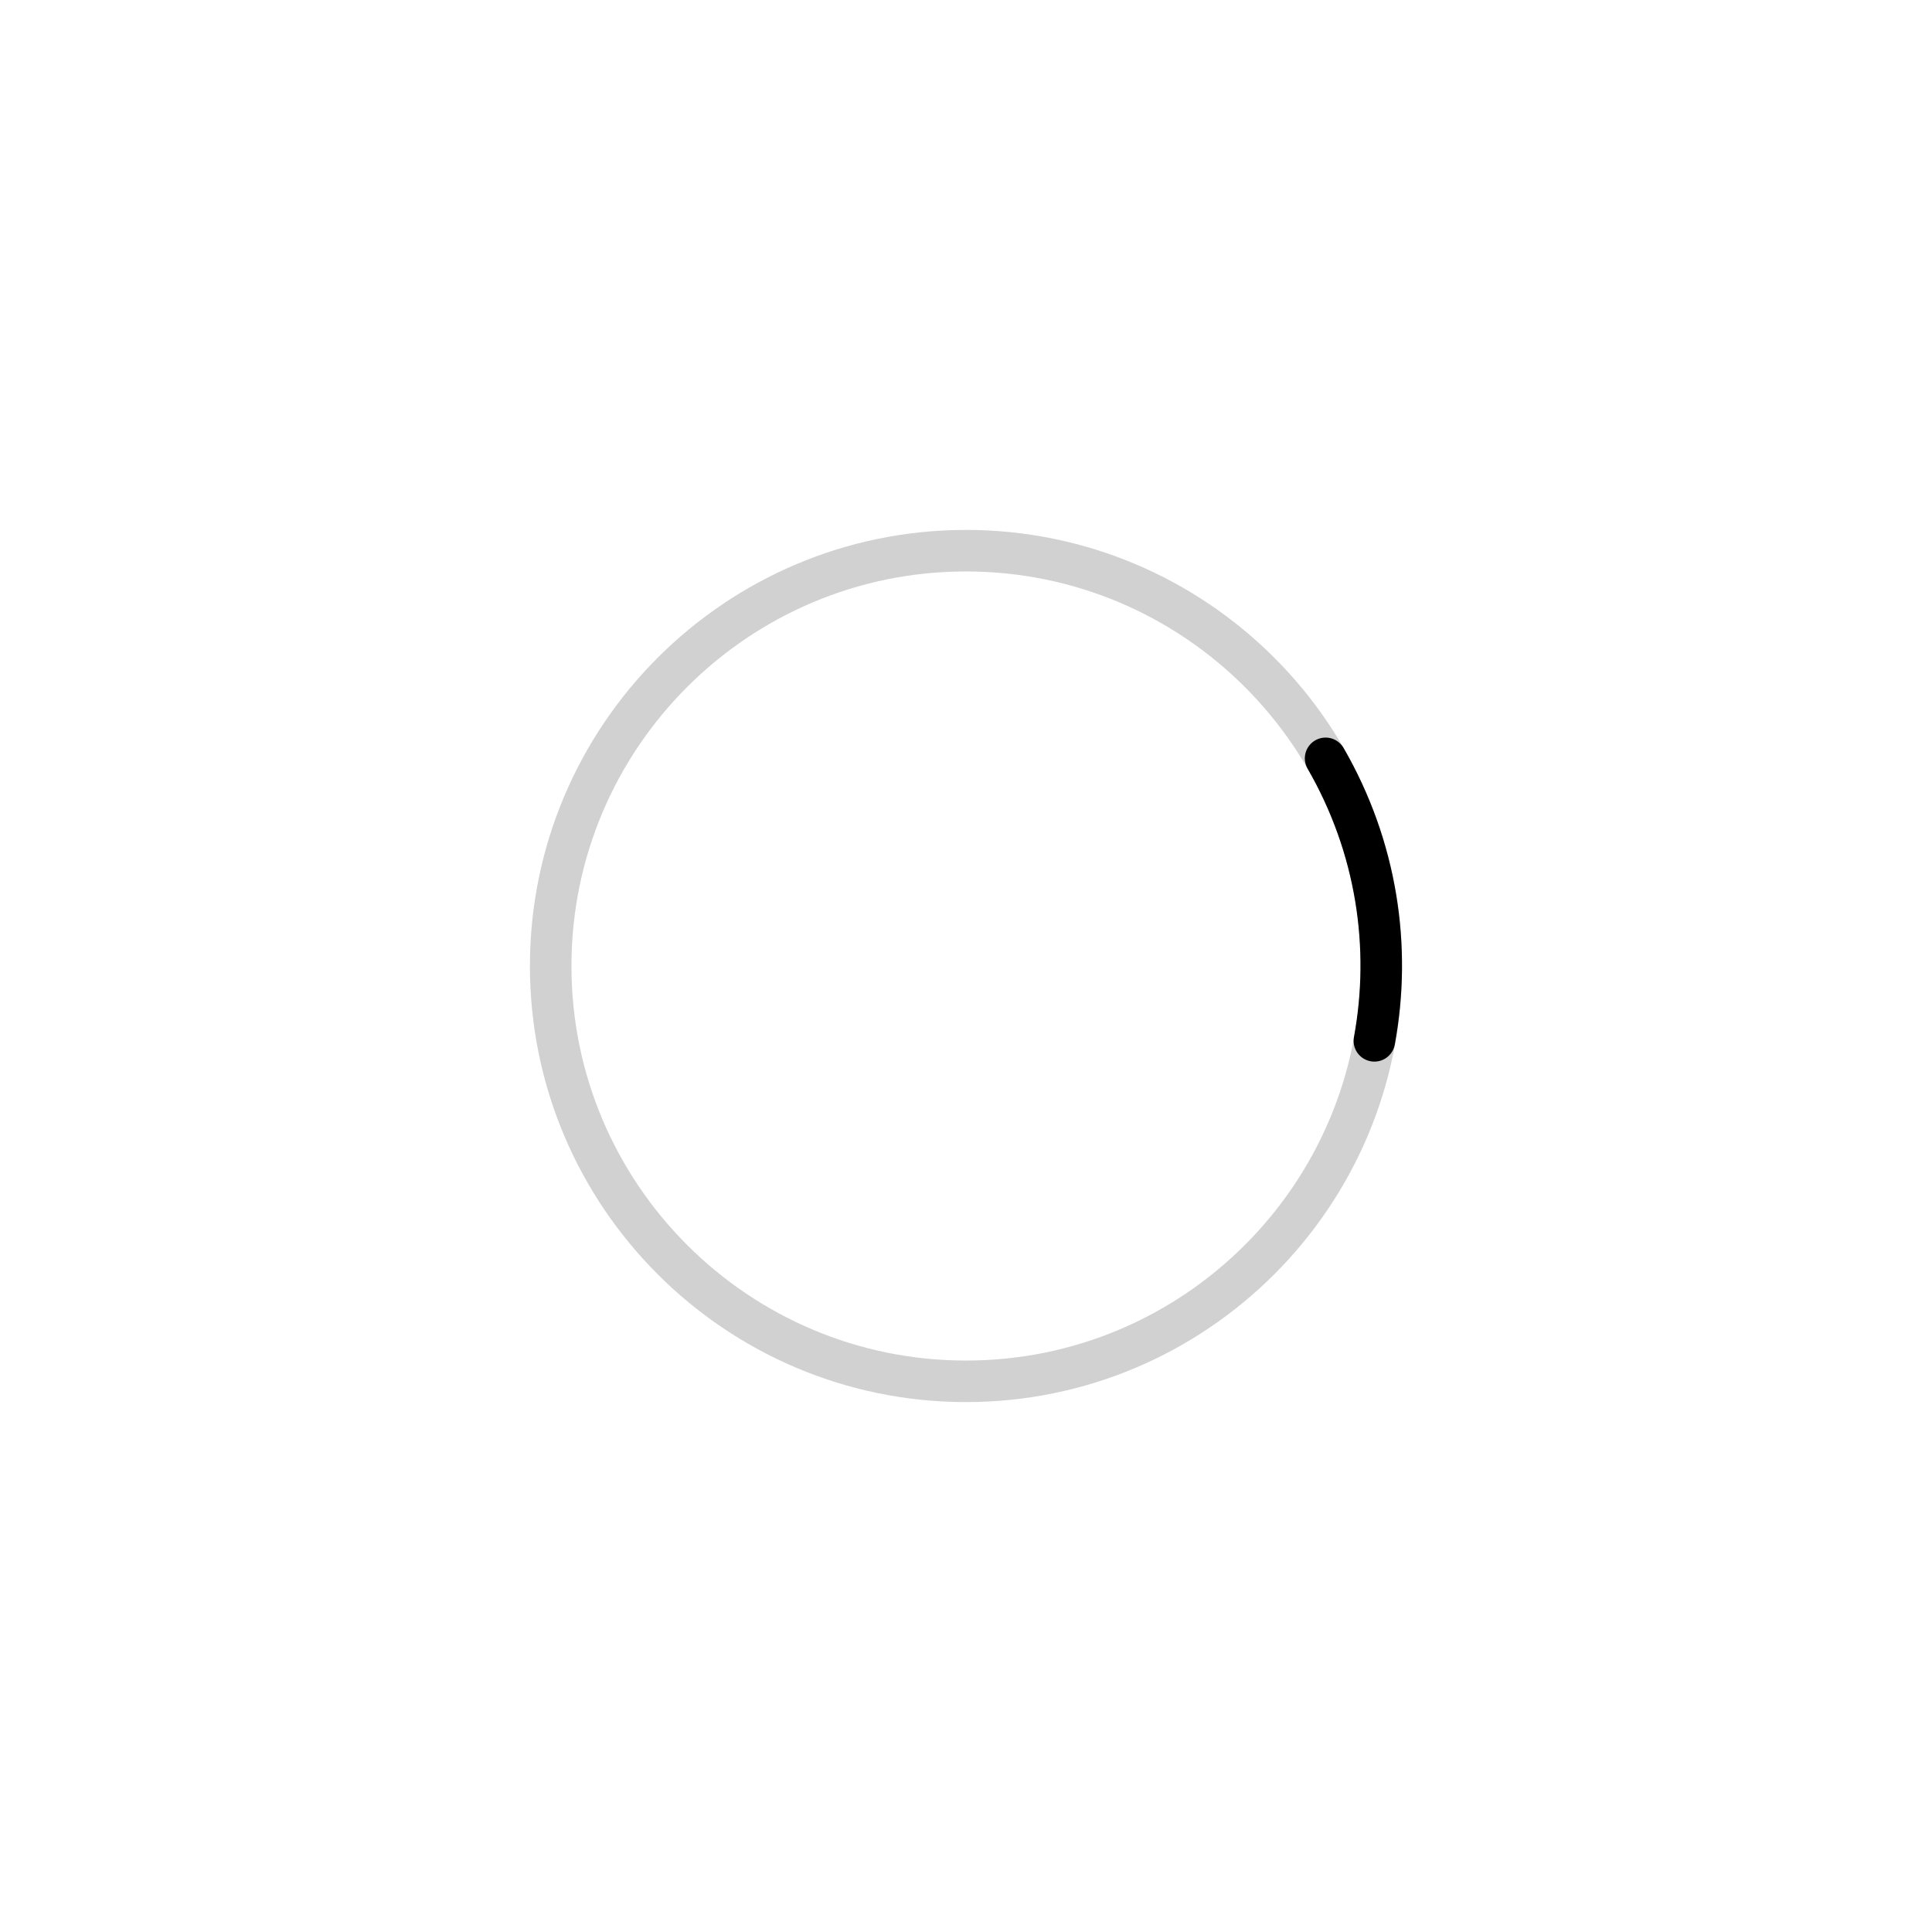 <svg xmlns="http://www.w3.org/2000/svg" xmlns:xlink="http://www.w3.org/1999/xlink" viewBox="0 0 500 500" width="500" height="500" preserveAspectRatio="xMidYMid meet" style="width: 100%; height: 100%; transform: translate3d(0px, 0px, 0px); content-visibility: visible;" id="Circle Loader"><defs><clipPath id="__lottie_element_2424"><rect width="500" height="500" x="0" y="0"/></clipPath></defs><g clip-path="url(#__lottie_element_2424)"><g transform="matrix(2.81,0,0,2.81,250,250)" opacity="1" style="display: block;"><g opacity="1" transform="matrix(0.153,0,0,0.153,0,0)"><path stroke-linecap="round" stroke-linejoin="miter" fill-opacity="0" stroke-miterlimit="4" stroke="rgb(209,209,209)" stroke-opacity="1" stroke-width="25" d=" M0,-250 C137.975,-250 250,-137.975 250,0 C250,137.975 137.975,250 0,250 C-137.975,250 -250,137.975 -250,0 C-250,-137.975 -137.975,-250 0,-250z"/></g></g><g transform="matrix(1.405,2.433,-2.433,1.405,250,250)" opacity="1" style="display: block;"><g opacity="1" transform="matrix(0.153,0,0,0.153,0,0)"><path stroke-linecap="round" stroke-linejoin="miter" fill-opacity="0" stroke-miterlimit="4" stroke="rgb(0,0,0)" stroke-opacity="1" stroke-width="25" d=" M0,-250 C61.764,-250 118.328,-227.552 161.971,-190.376"/></g></g></g></svg>